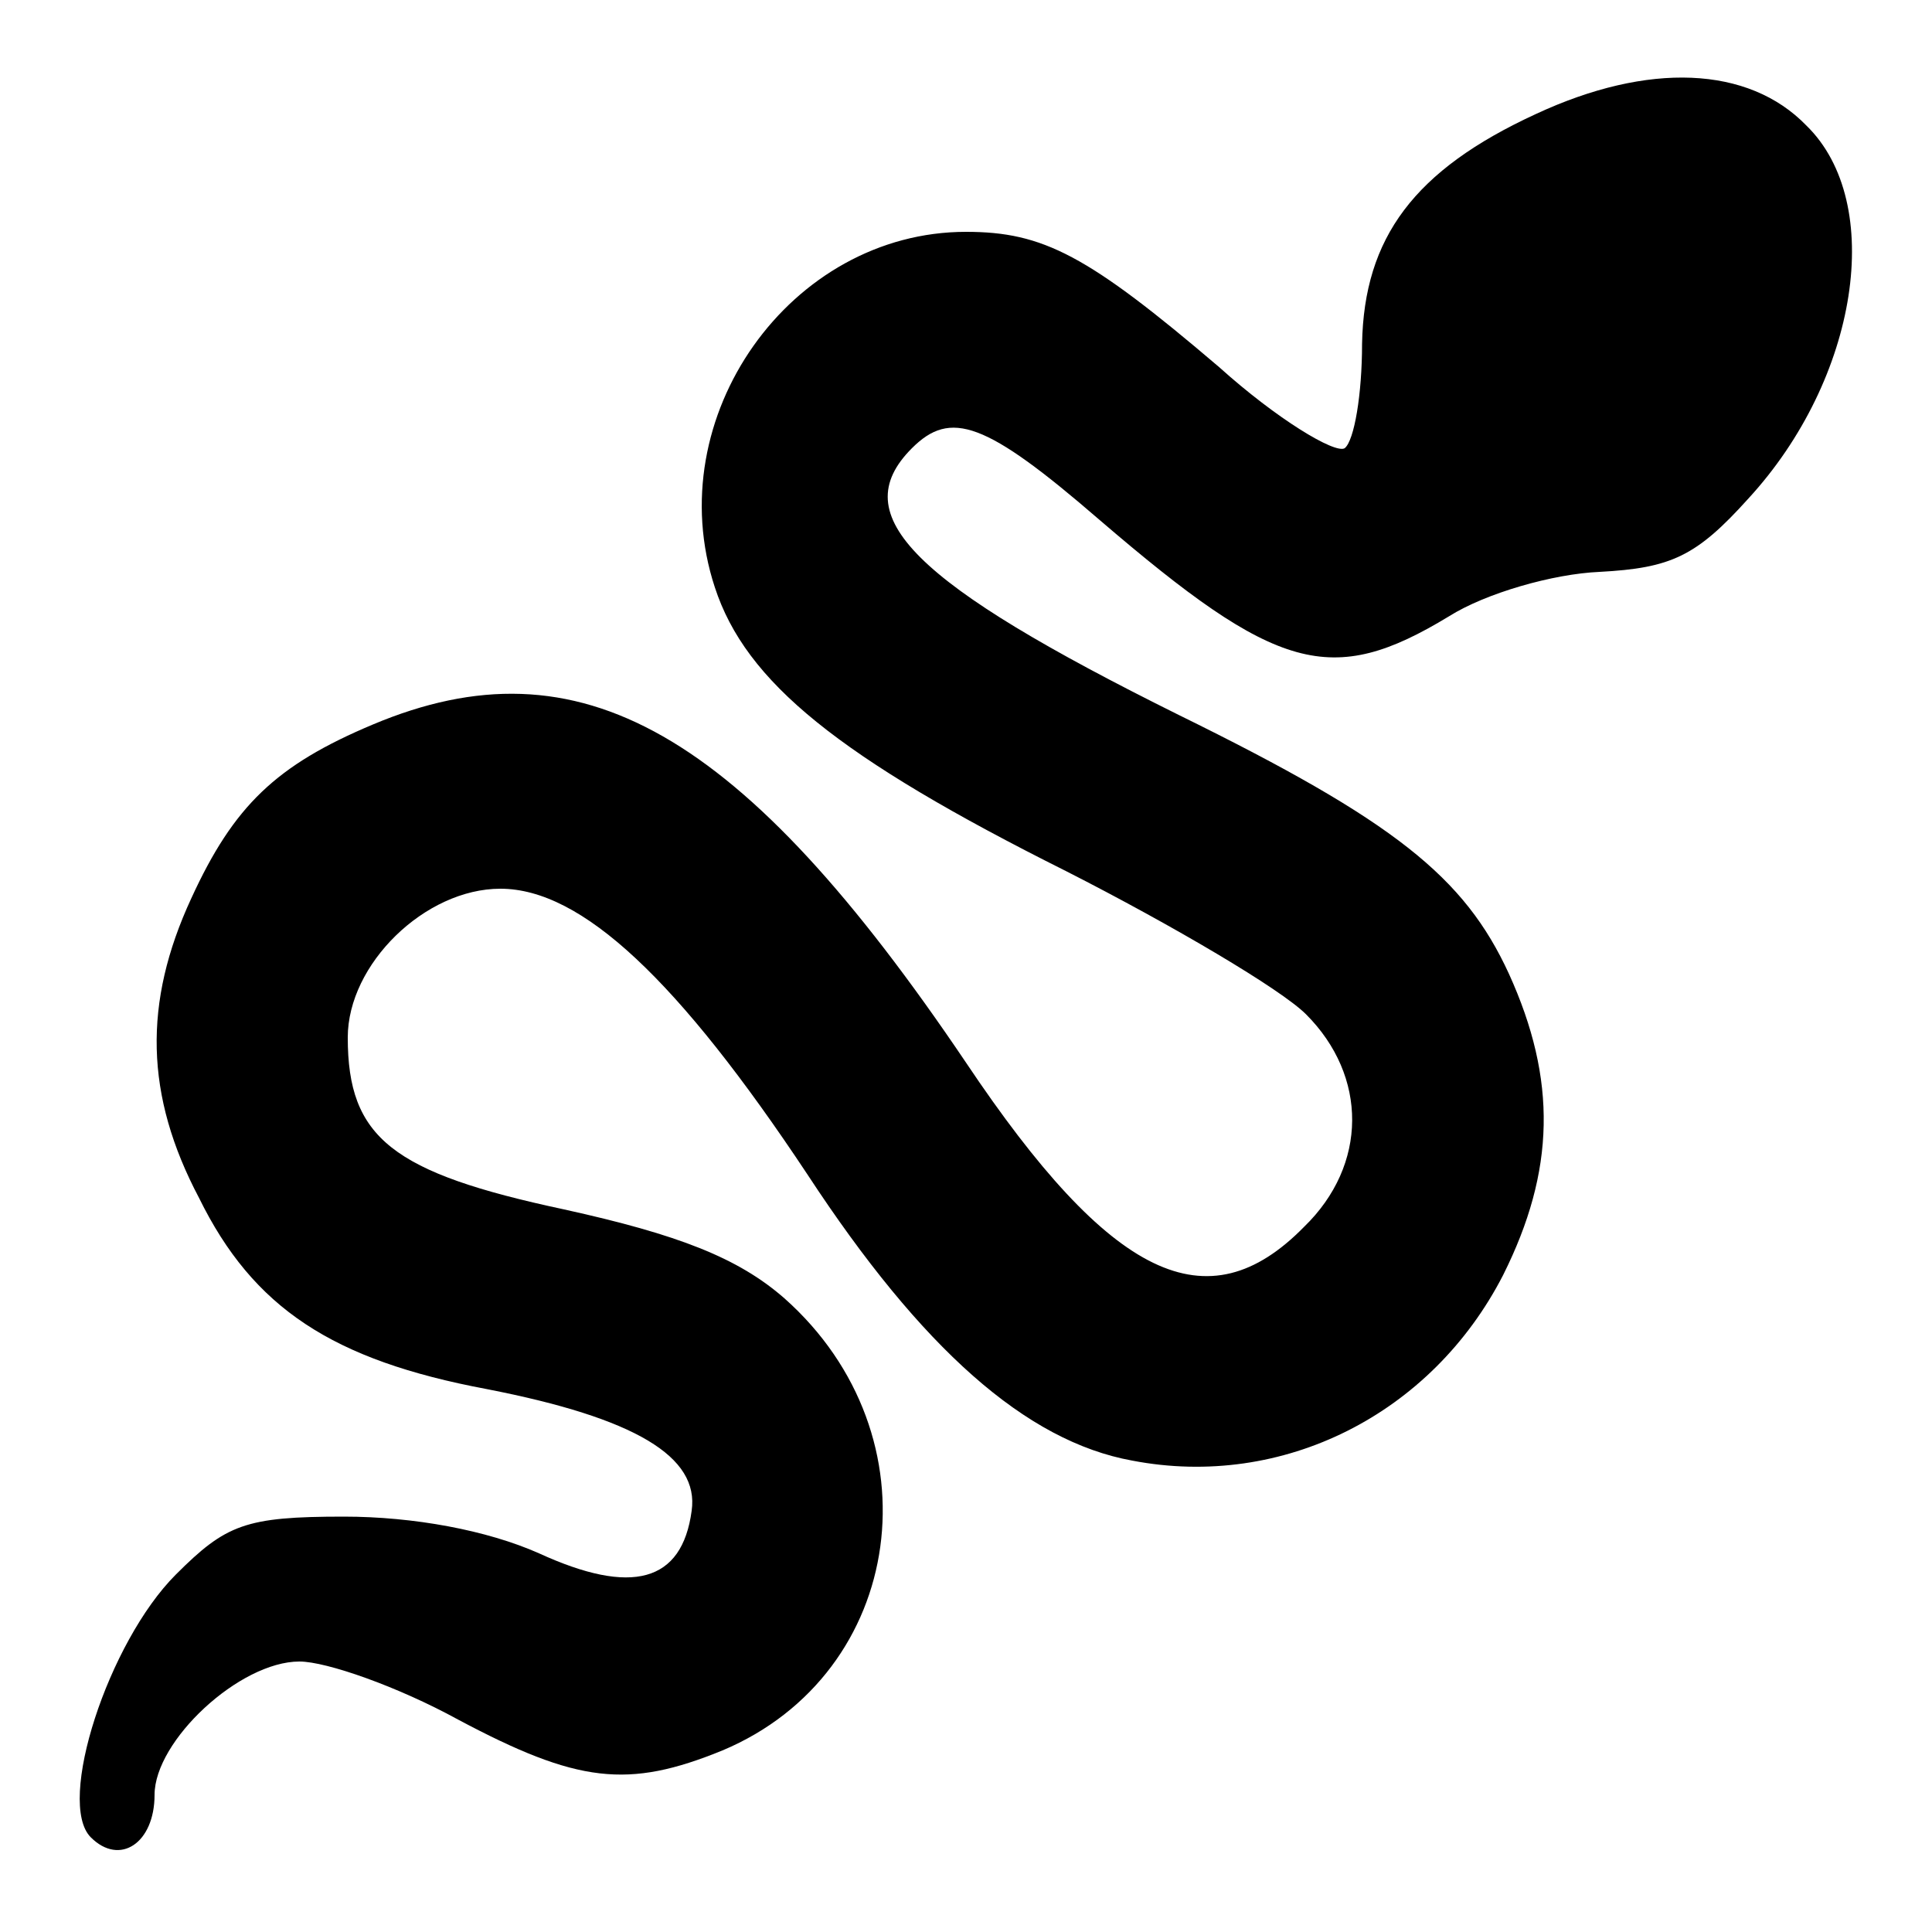<?xml version="1.0" standalone="no"?>
<!DOCTYPE svg PUBLIC "-//W3C//DTD SVG 20010904//EN"
 "http://www.w3.org/TR/2001/REC-SVG-20010904/DTD/svg10.dtd">
<svg version="1.0" xmlns="http://www.w3.org/2000/svg"
 width="100pt" height="100pt" viewBox="0 0 100 100"
 preserveAspectRatio="xMidYMid meet">

<g transform="translate(0,100) scale(0.1,-0.1)"
fill="#000000" stroke="none">
<path d="M795 941 c-63 -29 -89 -64 -90 -119 0 -26 -4 -50 -9 -54 -5 -3 -35
15 -65 42 -68 58 -91 70 -131 70 -91 0 -159 -96 -130 -184 16 -49 64 -88 182
-147 55 -28 111 -61 124 -74 32 -32 32 -78 -1 -110 -50 -51 -100 -27 -175 85
-116 172 -200 220 -307 175 -50 -21 -72 -42 -94 -90 -25 -54 -24 -102 4 -155
28 -57 69 -84 149 -99 77 -15 110 -35 106 -63 -5 -37 -31 -44 -79 -22 -27 12
-65 19 -101 19 -51 0 -61 -4 -87 -30 -35 -35 -62 -118 -44 -136 15 -15 33 -3
33 22 0 28 44 69 75 69 14 0 51 -13 82 -30 62 -33 88 -36 137 -16 95 40 112
163 32 234 -24 21 -55 33 -114 46 -89 19 -112 37 -112 89 0 38 40 77 79 77 42
0 92 -47 159 -148 59 -90 113 -138 168 -148 78 -15 155 24 192 96 27 54 28
101 3 156 -23 50 -59 79 -171 134 -137 68 -173 103 -138 138 20 20 38 14 97
-37 92 -79 120 -87 181 -50 19 12 54 22 78 23 37 2 50 8 77 38 57 62 71 153
30 193 -30 31 -82 33 -140 6z"/>
</g>
</svg>
